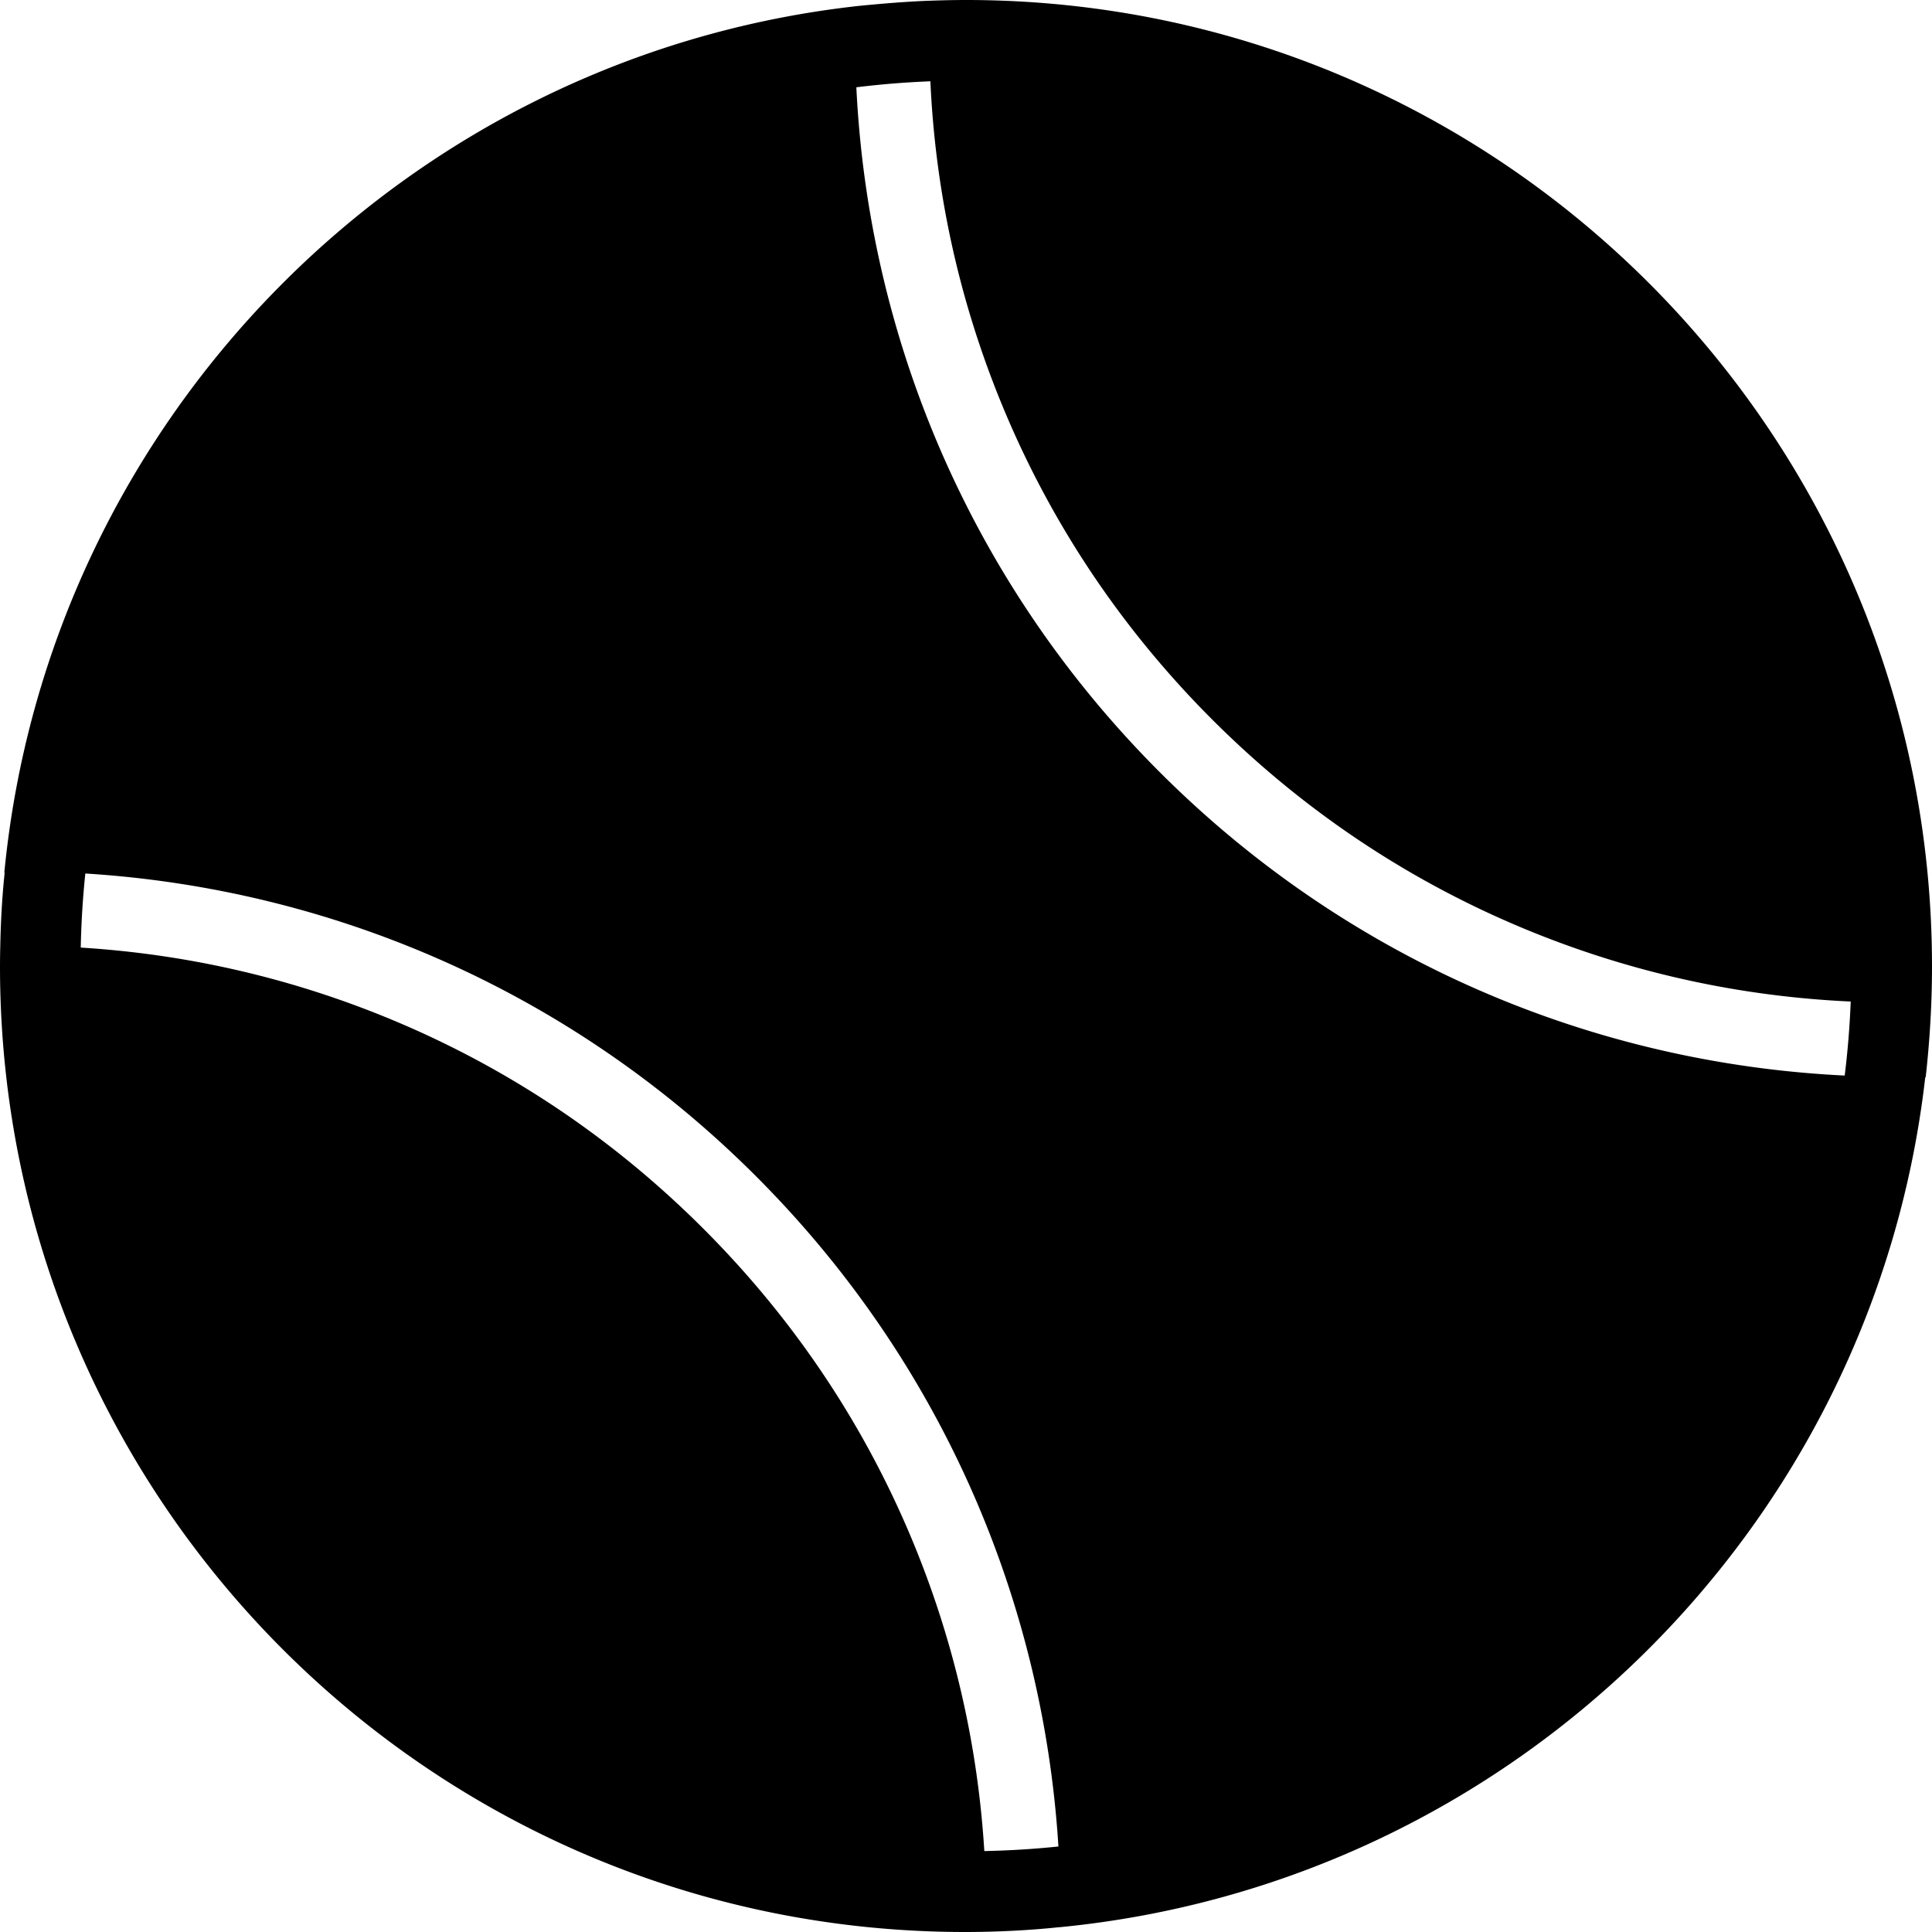 <svg xmlns="http://www.w3.org/2000/svg" viewBox="0 0 416 416"><path d="M.05 203.555l-.004.116h.003l.001-.116zm212.261 212.359c.066-.002.133-.006.199-.007-.066.001-.133.001-.199.004v.003z"/><path d="M208 0c-2.586 0-5.29.064-7.852.158L200 .152v.006c-5 .199-10 .602-16 1.205v-.008c0 .005.083.008.072.012C87.098 12.428 10.418 90.342.942 187.777c-.004.018.045.222.042.222h.007c-.513 5-.826 10-.936 16H.051l.003-.152c-.028 1.43-.054 2.777-.054 4.215C0 322.914 92.977 416 207.841 416c6.856 0 14.159-.383 20.159-1.031v.006c0-.004.213-.008.24-.014 97.436-9.486 175.247-86.086 186.312-183.036.004-.014.088.074.092.074h-.008c.889-8 1.363-15.859 1.363-23.904C416 93.244 322.87 0 208 0zM82.63 218.852c-20.895-8.474-42.788-13.43-65.244-14.816.11-5.374.438-10.695.986-15.952 52.568 3.275 104.203 24.977 144.375 65.146s61.876 91.797 65.152 144.359c-5.257.548-10.579.876-15.954.985-1.385-22.453-6.342-44.344-14.816-65.236-10.459-25.79-25.834-48.937-45.696-68.795-19.861-19.86-43.01-35.233-68.803-45.691zm167.092-52.588c-40.964-40.959-62.731-93.835-65.332-147.467 5.25-.652 10.568-1.08 15.941-1.293 1.073 23.65 6.105 46.702 15.007 68.654 10.461 25.79 25.835 48.936 45.696 68.795 19.862 19.859 43.01 35.232 68.803 45.691 21.954 8.901 45.008 13.933 68.66 15.007a191.517 191.517 0 0 1-1.293 15.939c-53.64-2.602-106.518-24.366-147.482-65.326z"/></svg>